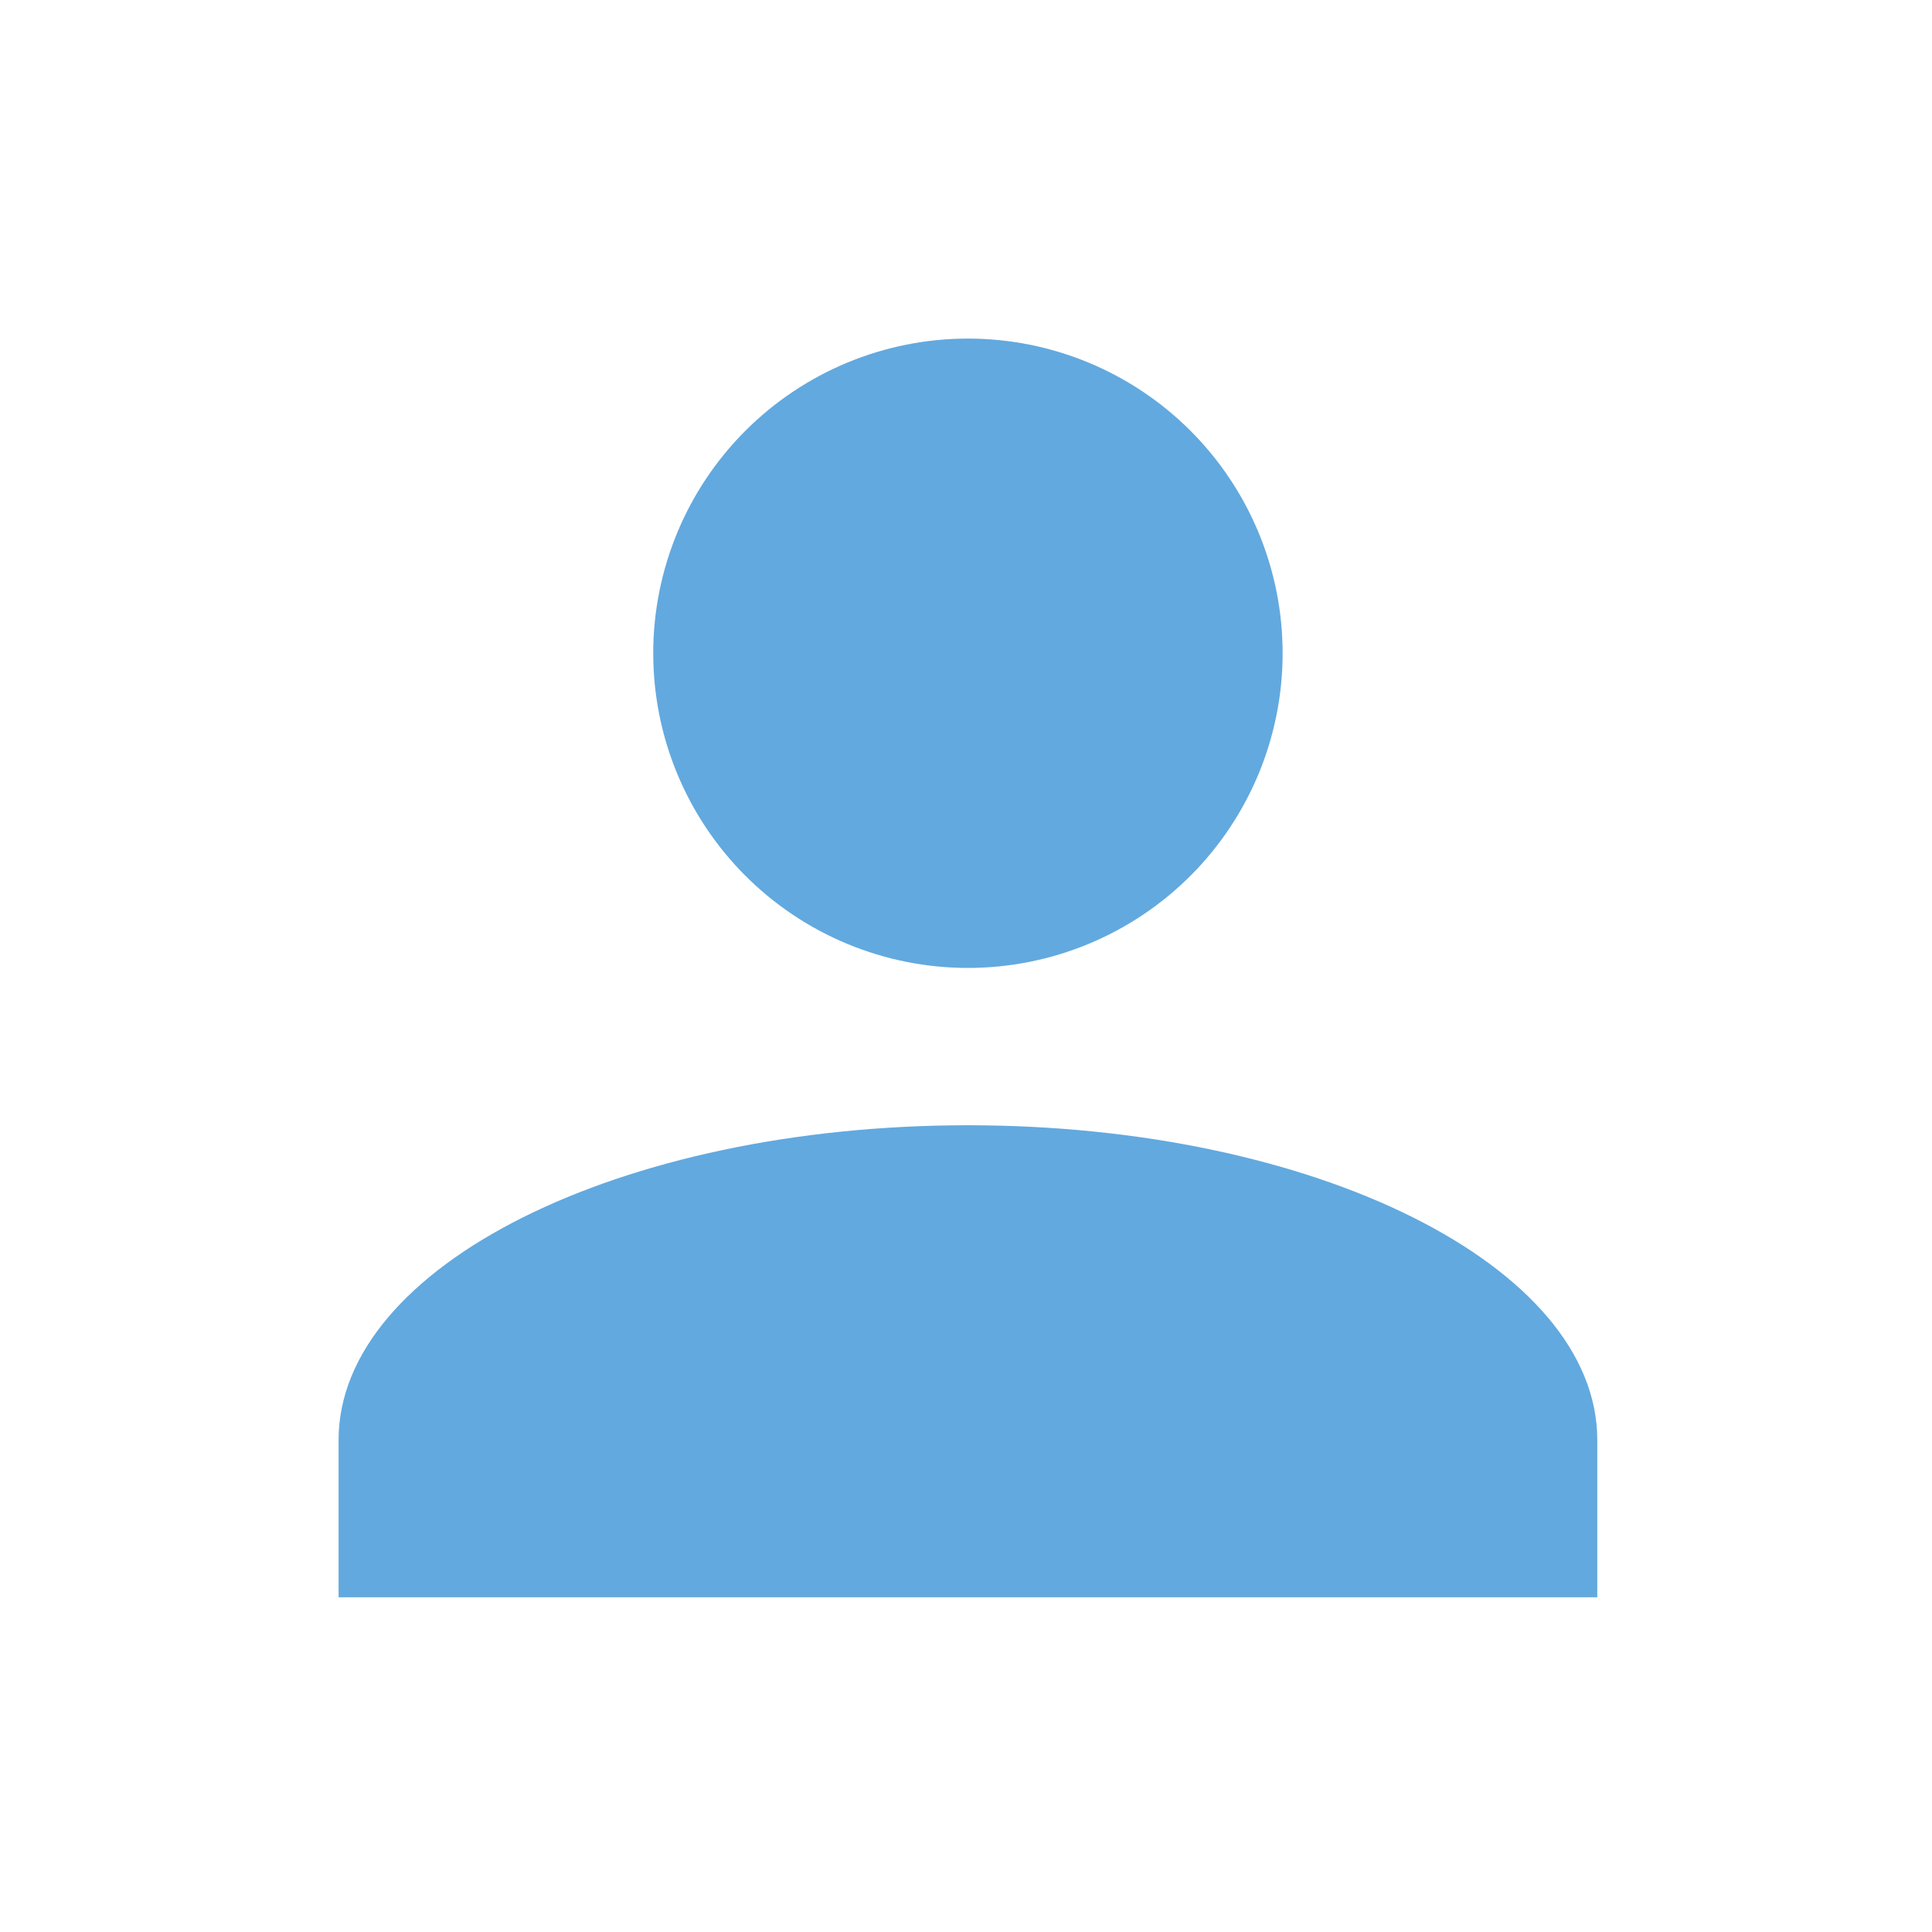 <svg width="44" height="44" viewBox="0 0 44 44" fill="none" xmlns="http://www.w3.org/2000/svg">
<path d="M22.044 7.711C23.945 7.711 25.768 8.466 27.112 9.81C28.456 11.154 29.211 12.976 29.211 14.877C29.211 16.778 28.456 18.601 27.112 19.945C25.768 21.289 23.945 22.044 22.044 22.044C20.143 22.044 18.32 21.289 16.976 19.945C15.632 18.601 14.877 16.778 14.877 14.877C14.877 12.976 15.632 11.154 16.976 9.81C18.32 8.466 20.143 7.711 22.044 7.711ZM22.044 25.627C29.963 25.627 36.377 28.834 36.377 32.794V36.377H7.711V32.794C7.711 28.834 14.125 25.627 22.044 25.627Z" fill="#62A9DF"/>
</svg>
